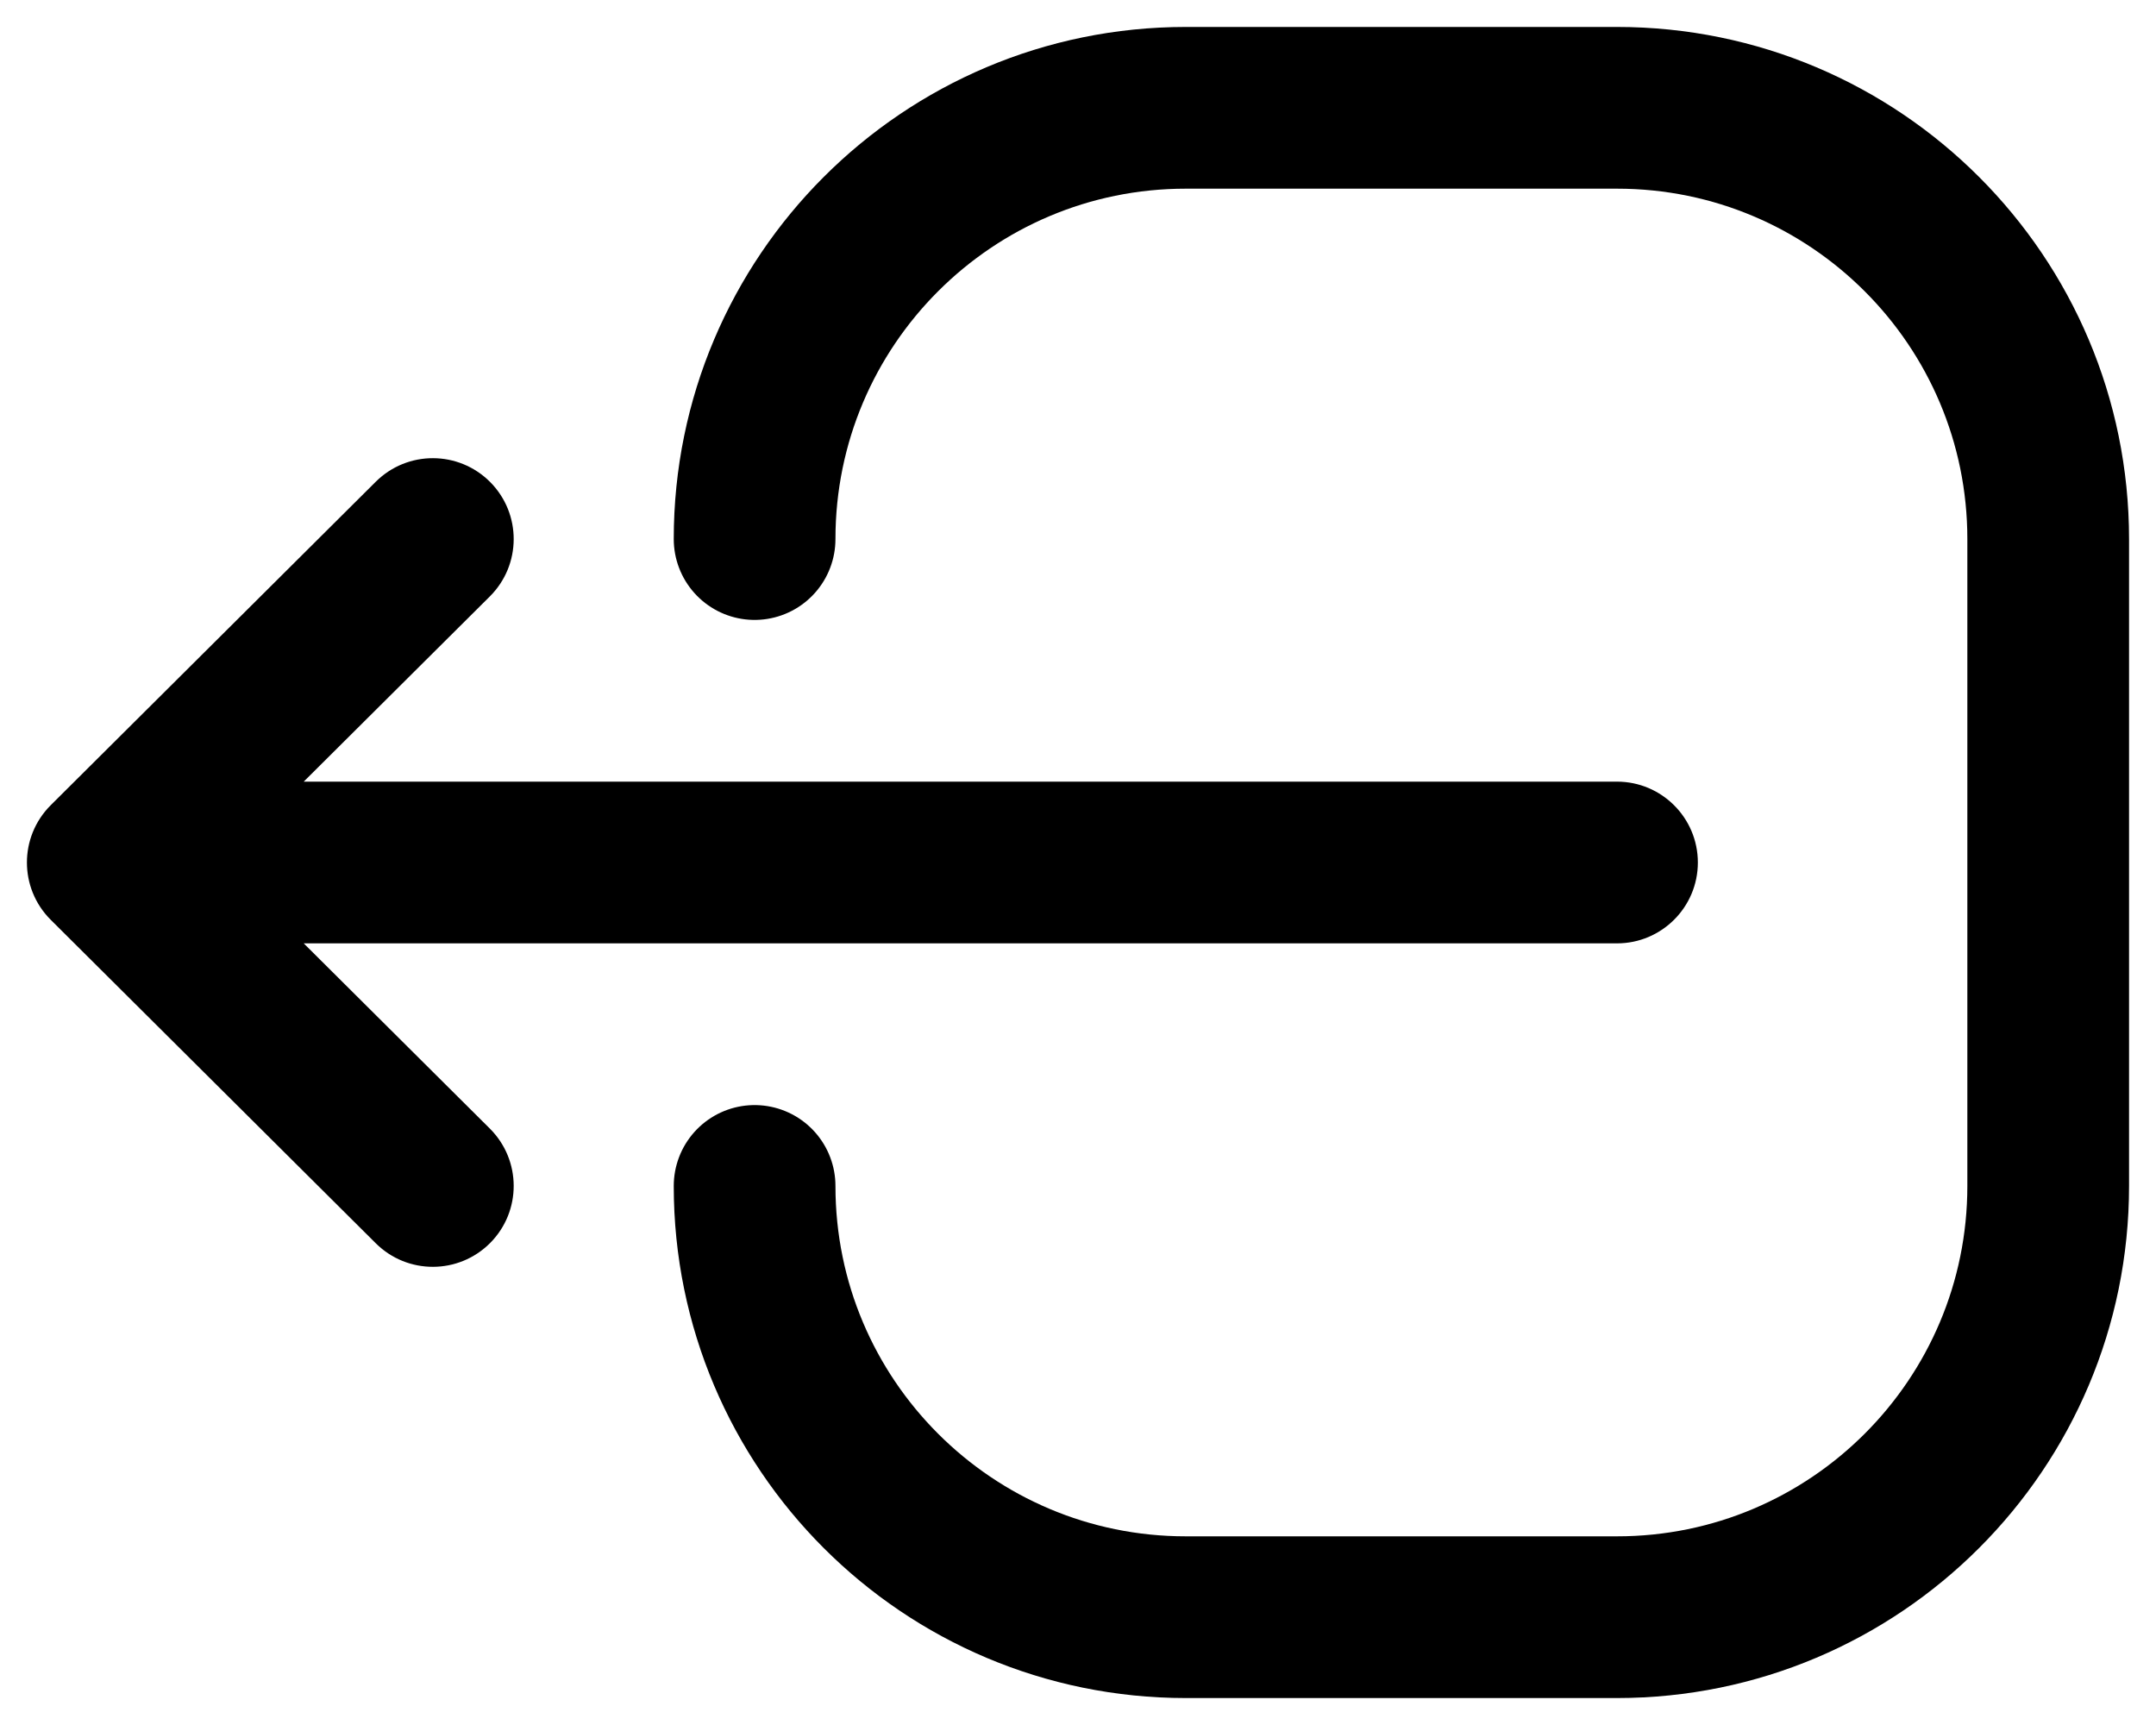 <svg width="20" height="16" viewBox="0 0 20 16" fill="none" xmlns="http://www.w3.org/2000/svg">
<path d="M4.544 5.532C4.838 5.239 4.839 4.765 4.547 4.471C4.254 4.177 3.78 4.176 3.486 4.468L4.544 5.532ZM0.471 7.468C0.177 7.761 0.176 8.235 0.468 8.529C0.761 8.823 1.235 8.824 1.529 8.532L0.471 7.468ZM1.529 7.468C1.235 7.176 0.761 7.177 0.468 7.471C0.176 7.765 0.177 8.239 0.471 8.532L1.529 7.468ZM3.486 11.532C3.78 11.824 4.254 11.823 4.547 11.529C4.839 11.235 4.838 10.761 4.544 10.468L3.486 11.532ZM1 7.25C0.586 7.25 0.25 7.586 0.25 8C0.25 8.414 0.586 8.75 1 8.75V7.25ZM15 8.75C15.414 8.75 15.75 8.414 15.75 8C15.75 7.586 15.414 7.25 15 7.25V8.75ZM3.486 4.468L0.471 7.468L1.529 8.532L4.544 5.532L3.486 4.468ZM0.471 8.532L3.486 11.532L4.544 10.468L1.529 7.468L0.471 8.532ZM1 8.75L15 8.75V7.25L1 7.25V8.75Z" fill="black"/>
<path d="M7 11C7 13.209 8.791 15 11 15H15C17.209 15 19 13.209 19 11V5C19 2.791 17.209 1 15 1H11C8.791 1 7 2.791 7 5" stroke="black" stroke-width="1.5" stroke-linecap="round" stroke-linejoin="round"/>
</svg>
